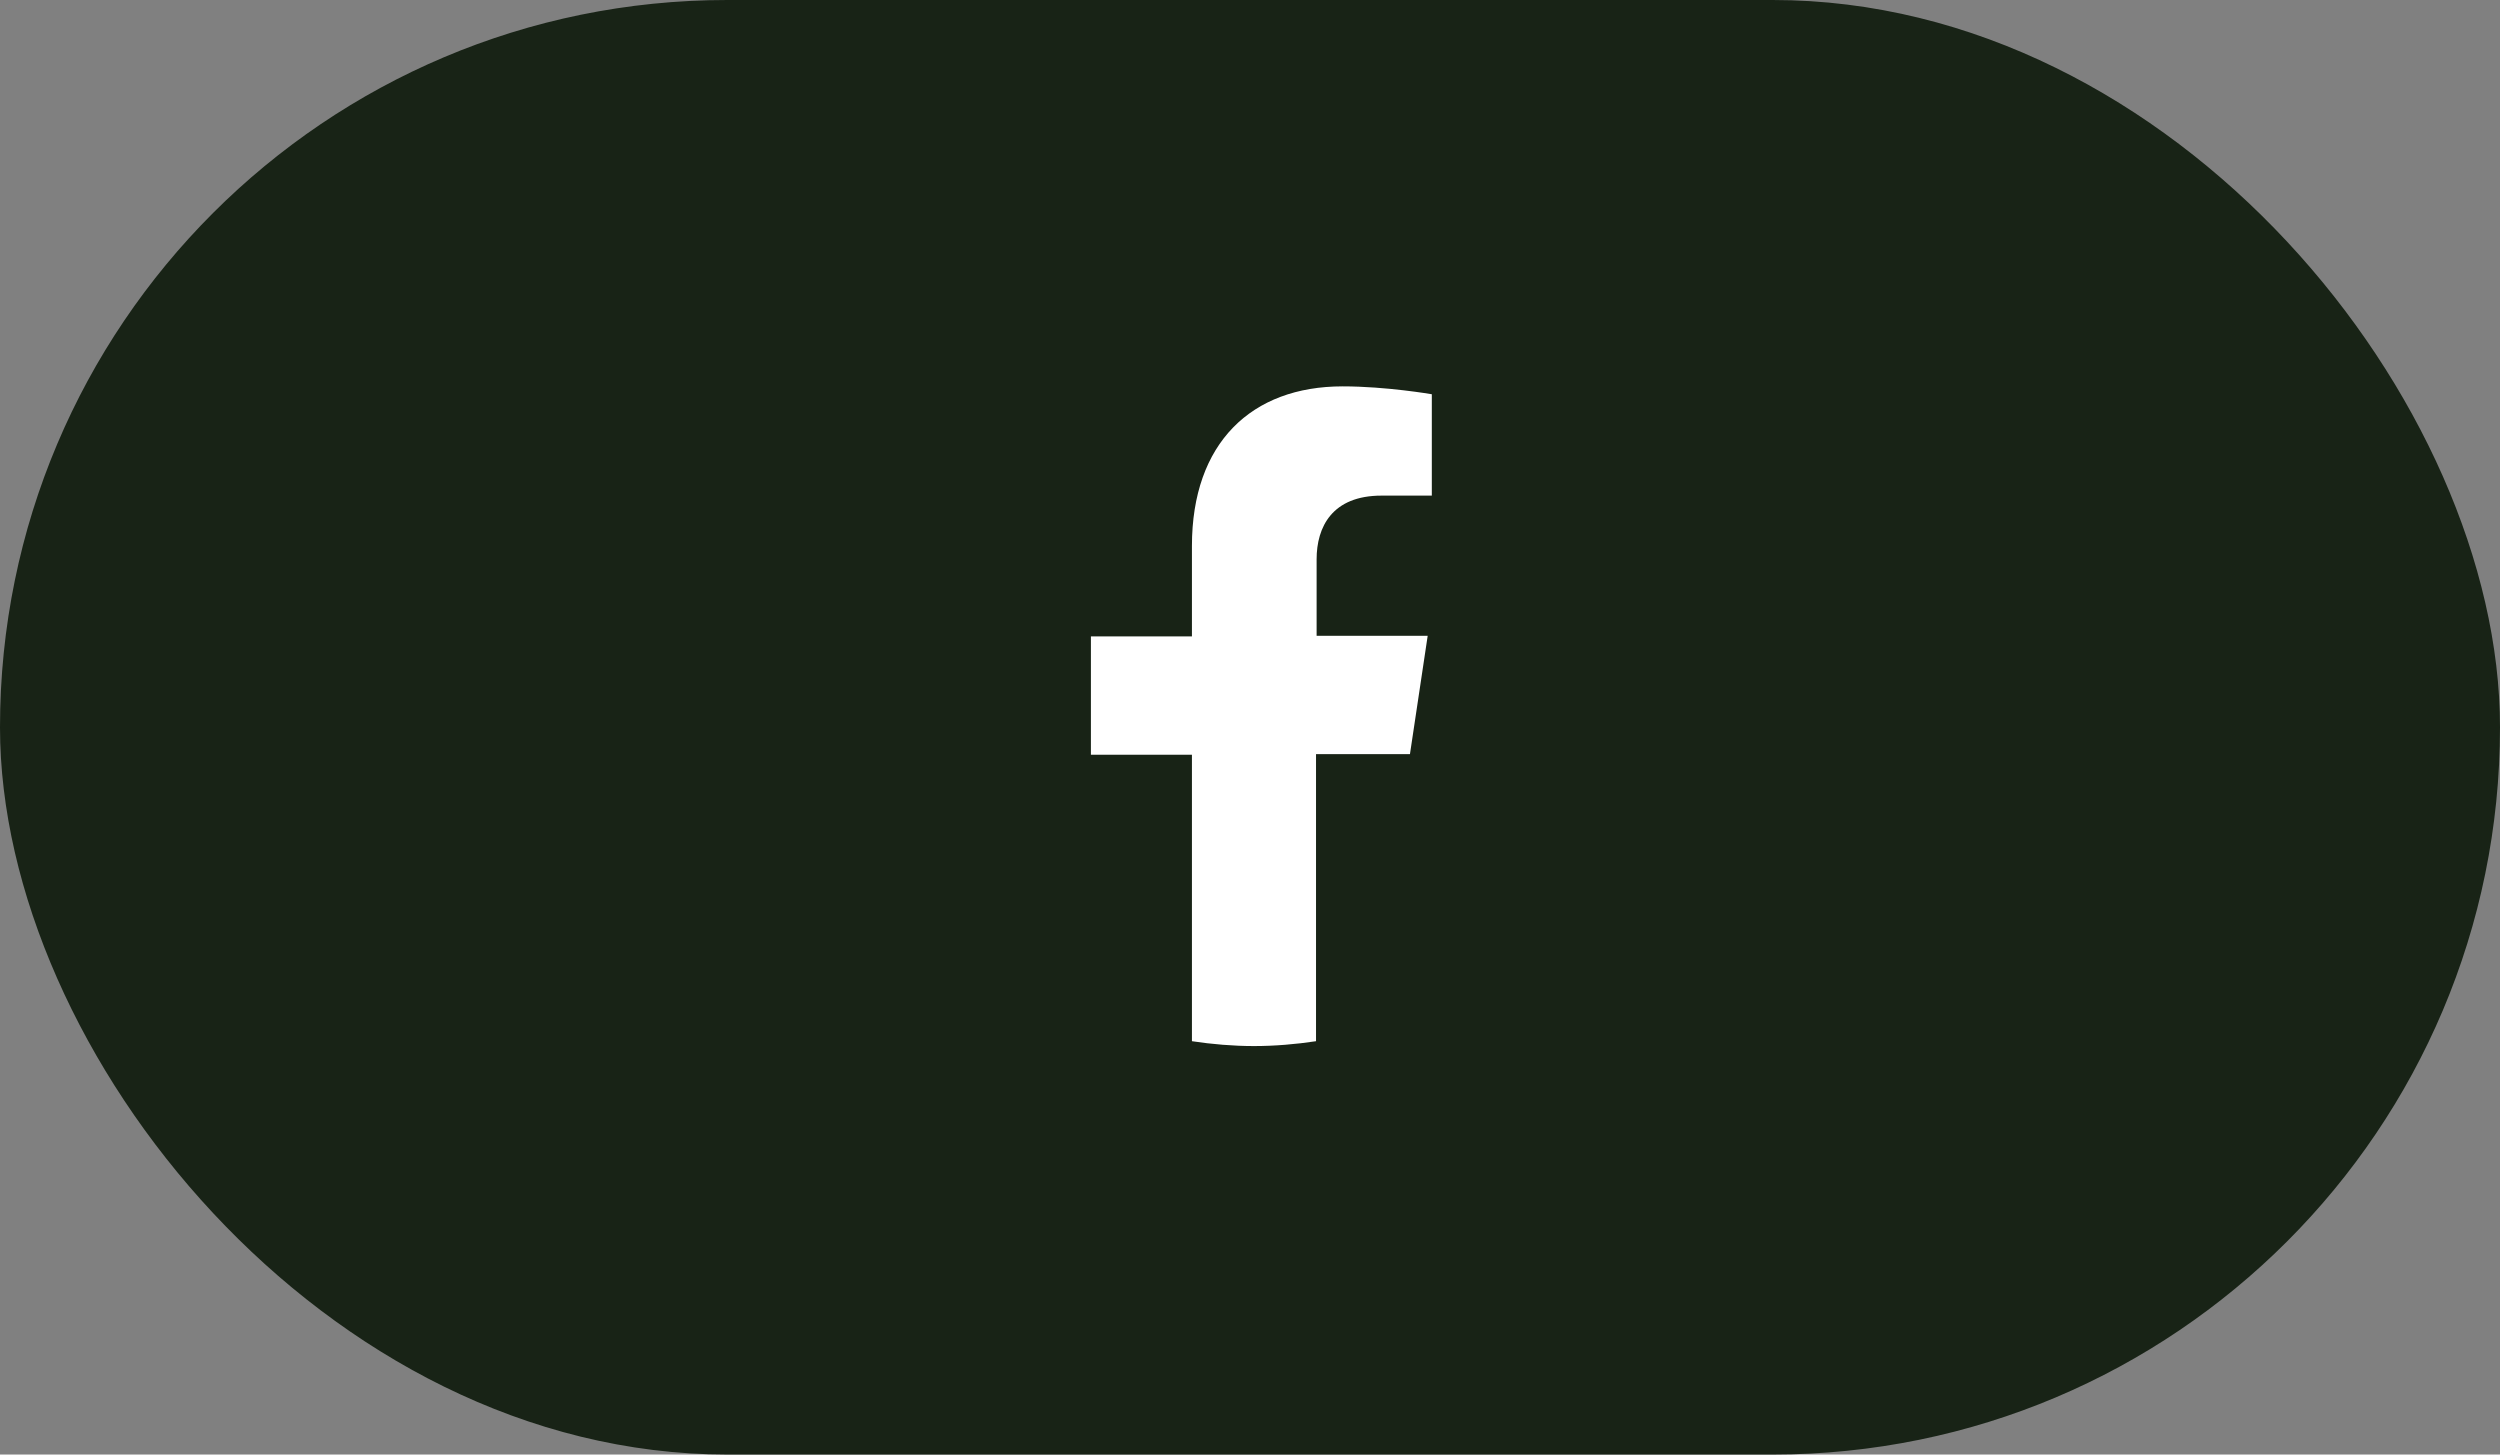 <svg width="110" height="64" viewBox="0 0 110 64" fill="none" xmlns="http://www.w3.org/2000/svg">
<rect x="0" y="0" width="110" height="64" fill="#808080" stroke="none"/>
<rect width="110" height="64" rx="32" fill="#182316"/>
<path d="M62.038 33.182L62.818 27.975H57.931V24.61C57.931 23.195 58.607 21.807 60.79 21.807H63V17.347C63 17.347 60.998 17 59.075 17C55.071 17 52.445 19.483 52.445 24.023V28.002H48V33.209H52.445V45.813C53.329 45.947 54.265 46.027 55.175 46.027C56.085 46.027 57.021 45.947 57.905 45.813V33.182H62.038Z" fill="white"/>
</svg>
